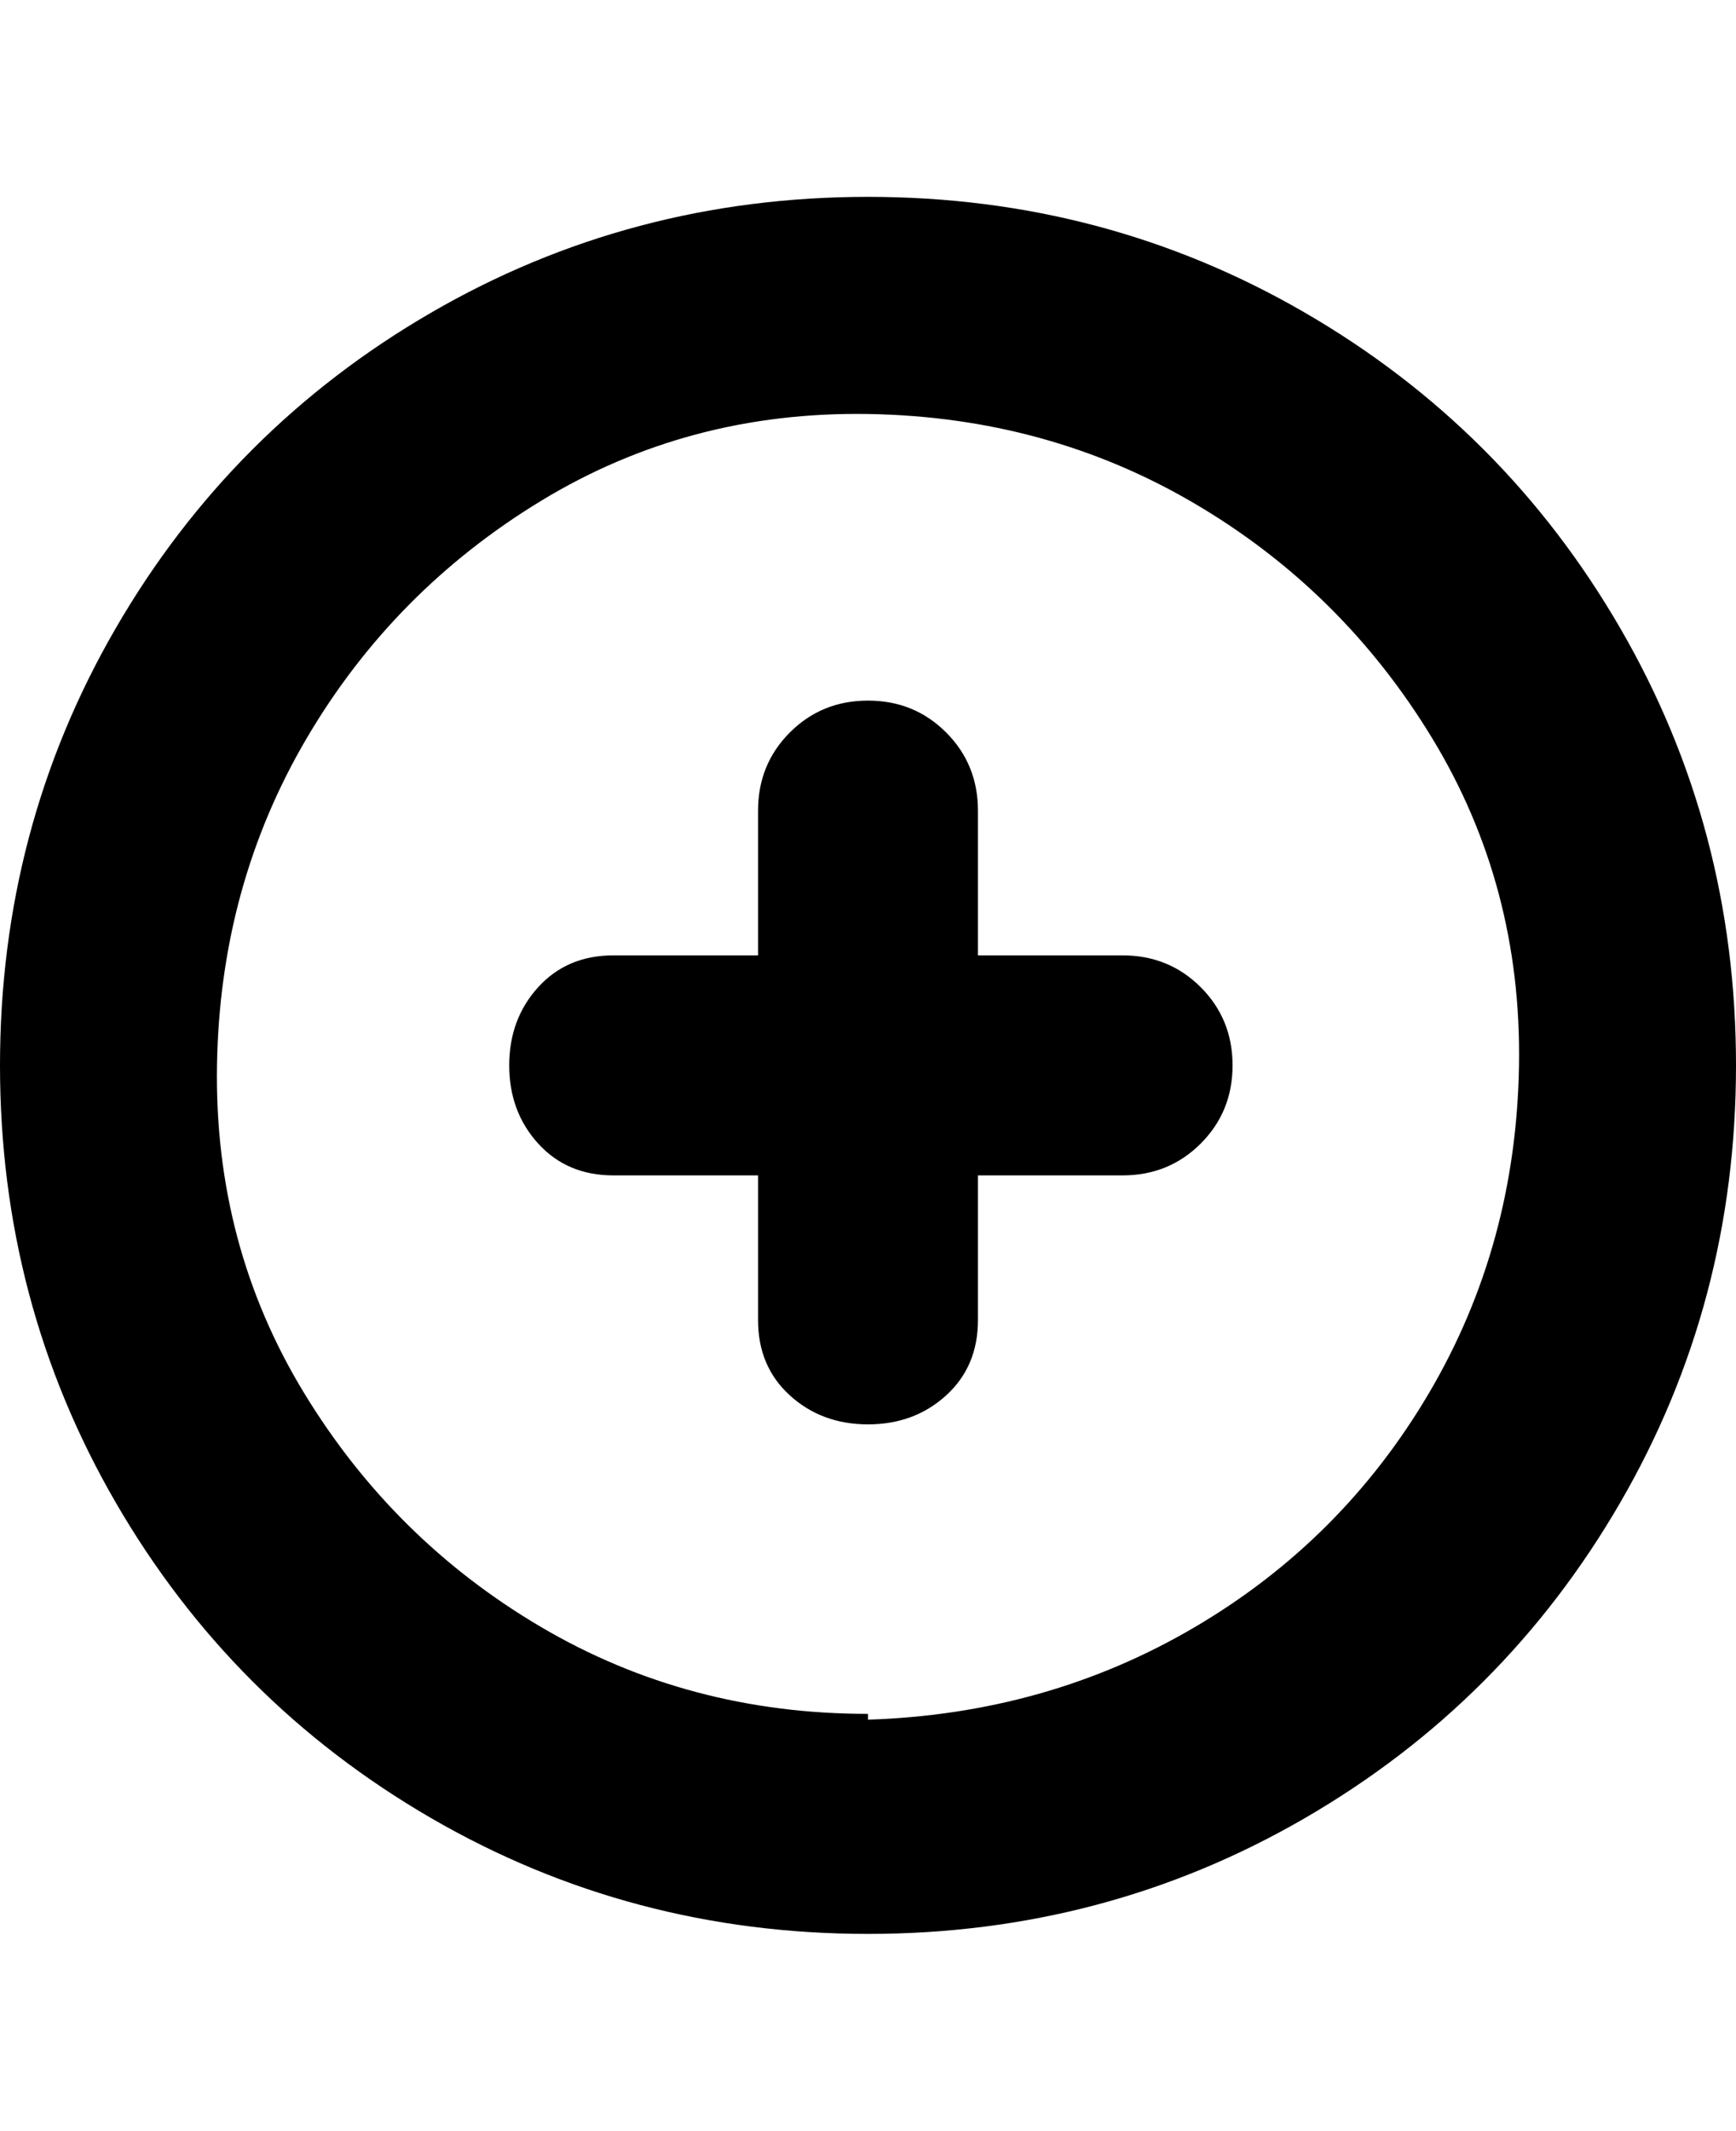 <svg viewBox="0 0 300 368" xmlns="http://www.w3.org/2000/svg"><path d="M150 34q-41 0-75.5 20T20 108.5Q0 143 0 184t20 75.5Q40 294 74.5 314t75.5 20q41 0 75.5-20t54.5-54.5q20-34.5 20-75.5t-20-75.5Q260 74 225.5 54T150 34zm0 262q-31 0-56.5-15t-41-40.5Q37 215 37.5 184T53 127.5q15-25.5 40.5-41t56.5-15q31 .5 56.5 15.5t41 40.5q15.5 25.5 15 56.5T247 240.5Q232 266 206.5 281T150 297v-1zm63-112q0 8-5.5 13.5T194 203h-25v25q0 8-5.5 13t-13.5 5q-8 0-13.5-5t-5.5-13v-25h-25q-8 0-13-5.5T88 184q0-8 5-13.5t13-5.5h25v-25q0-8 5.5-13.5T150 121q8 0 13.5 5.5T169 140v25h25q8 0 13.5 5.5T213 184z"/></svg>